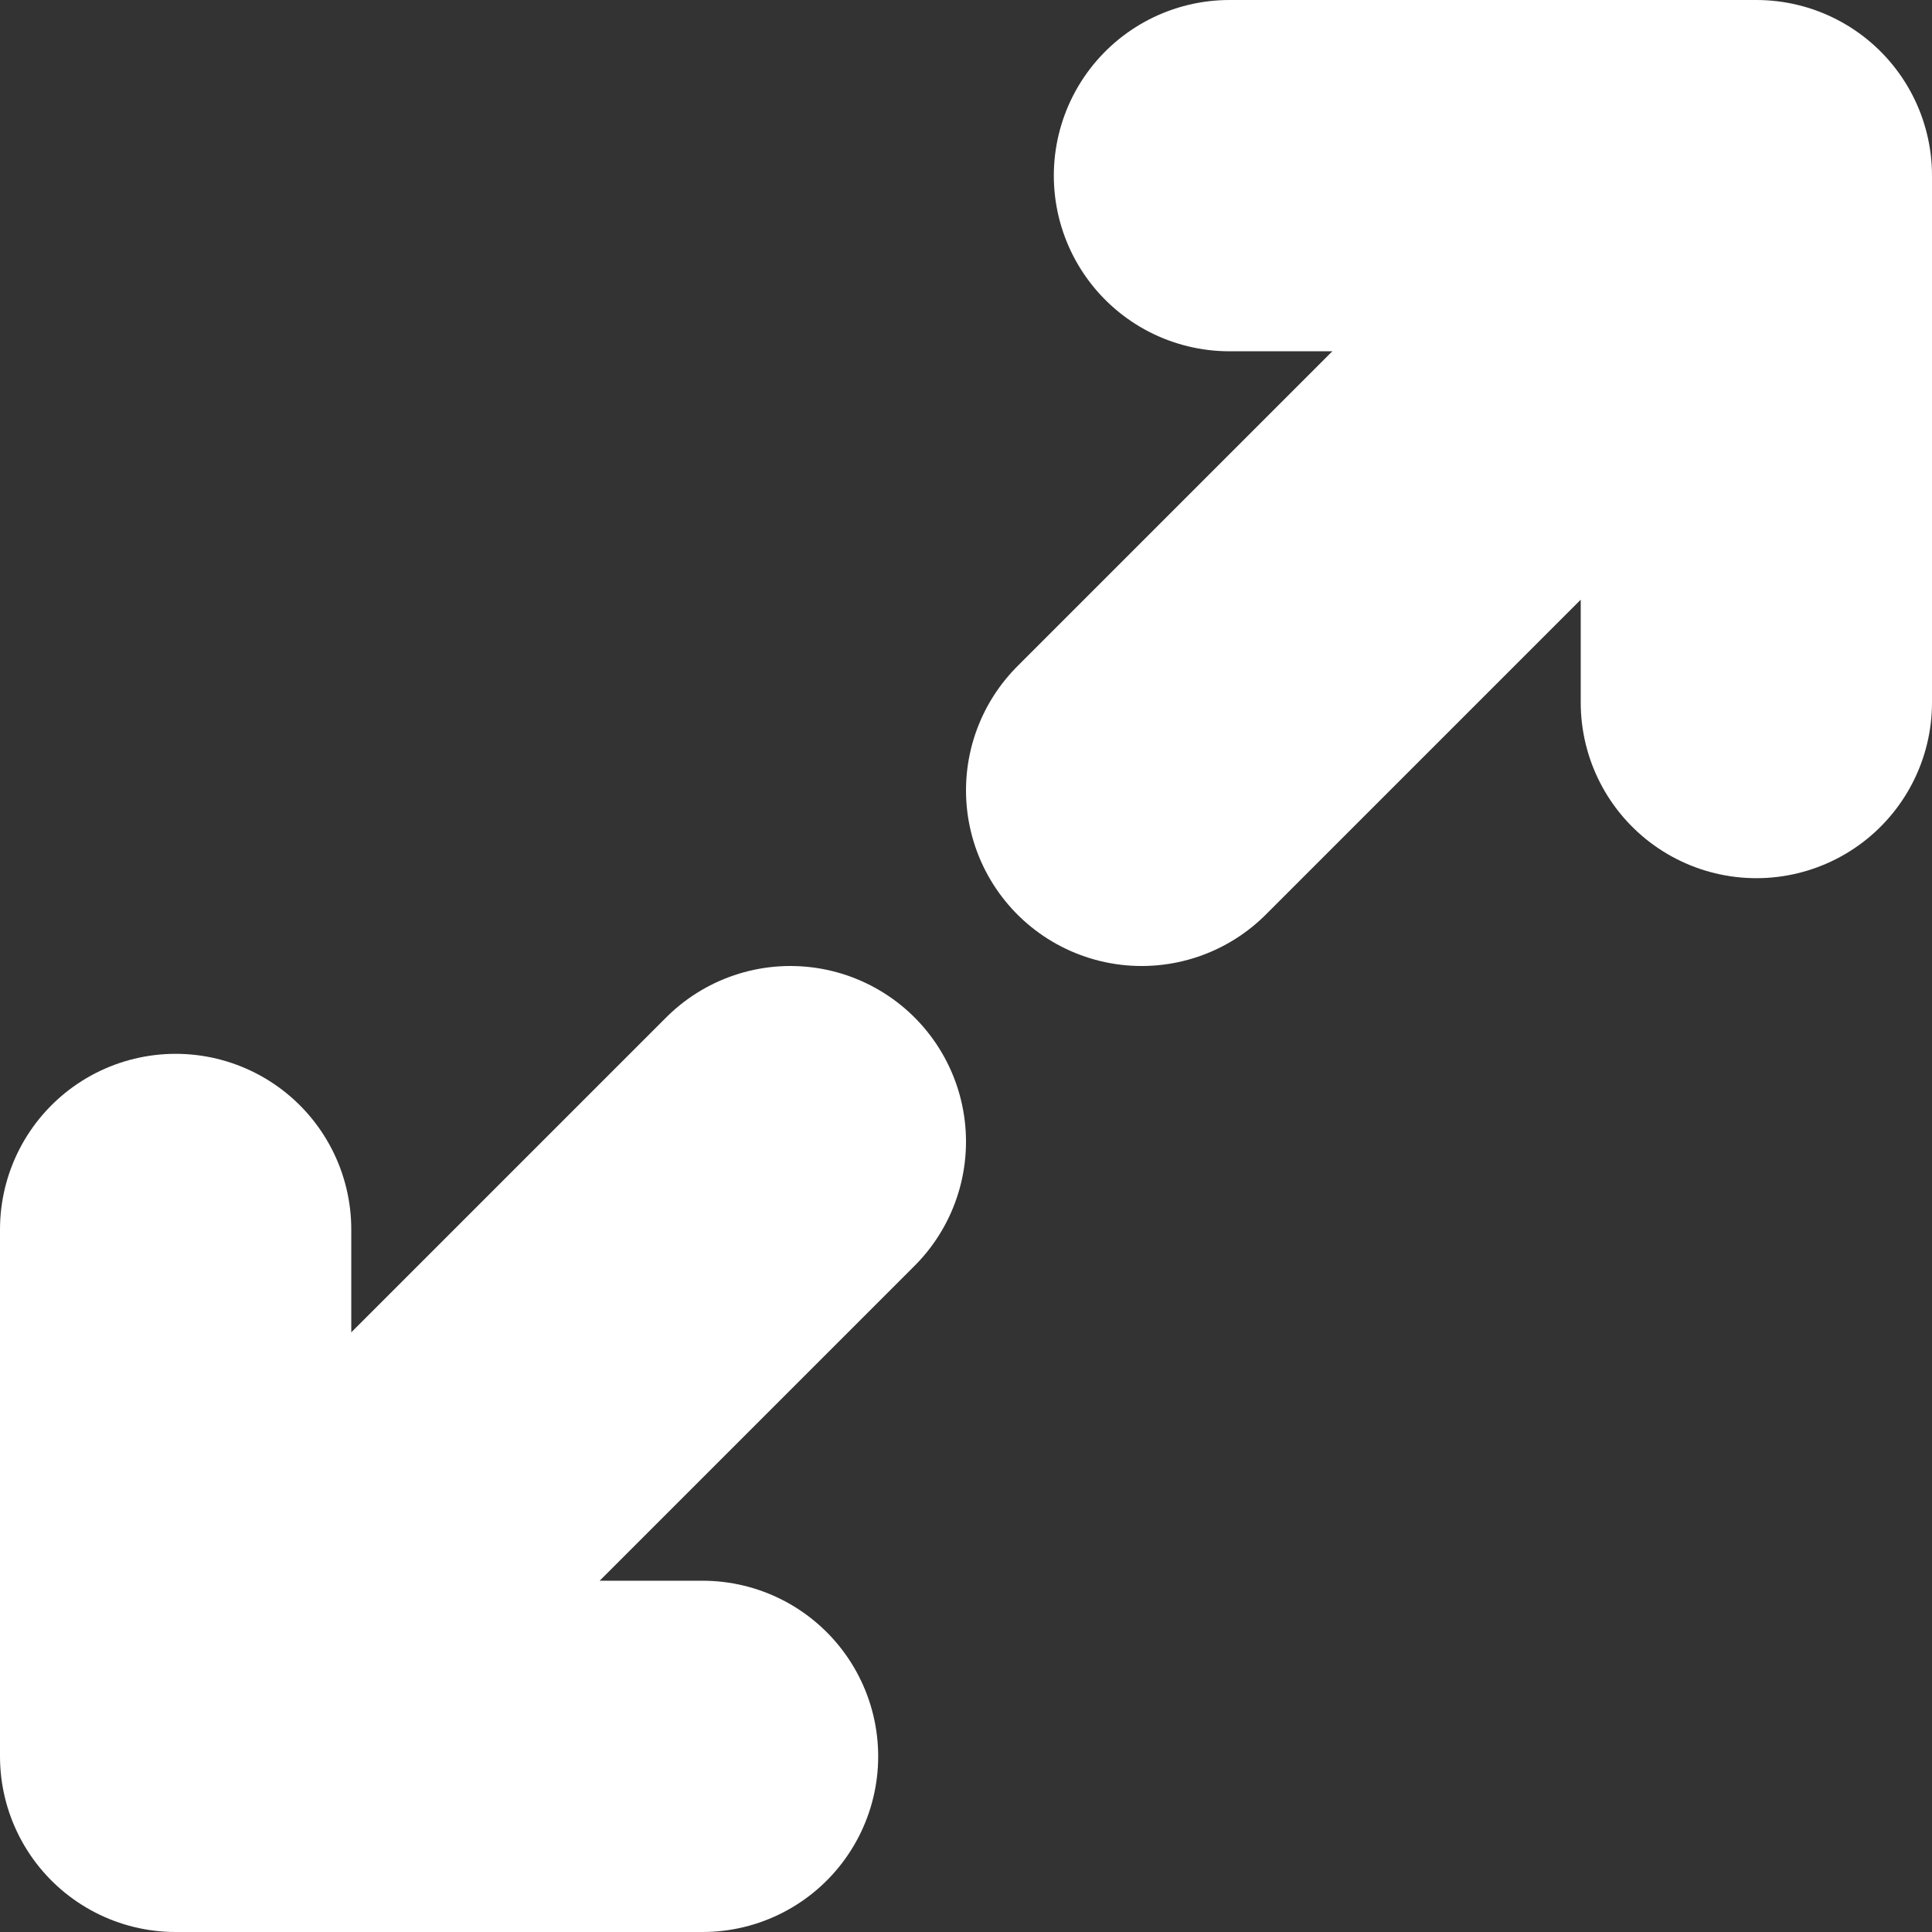 <svg width="11" height="11" viewBox="0 0 11 11" fill="none" xmlns="http://www.w3.org/2000/svg">
<rect x="0" y="0" width="11" height="11" fill="#333333" stroke="none"/>
<path d="M7 1H10M10 1V4M10 1L6.5 4.5M4 10H1M1 10V7M1 10L4.5 6.5" stroke="#FFFFFF" stroke-width="2" stroke-linecap="round" stroke-linejoin="round"/>
</svg>
